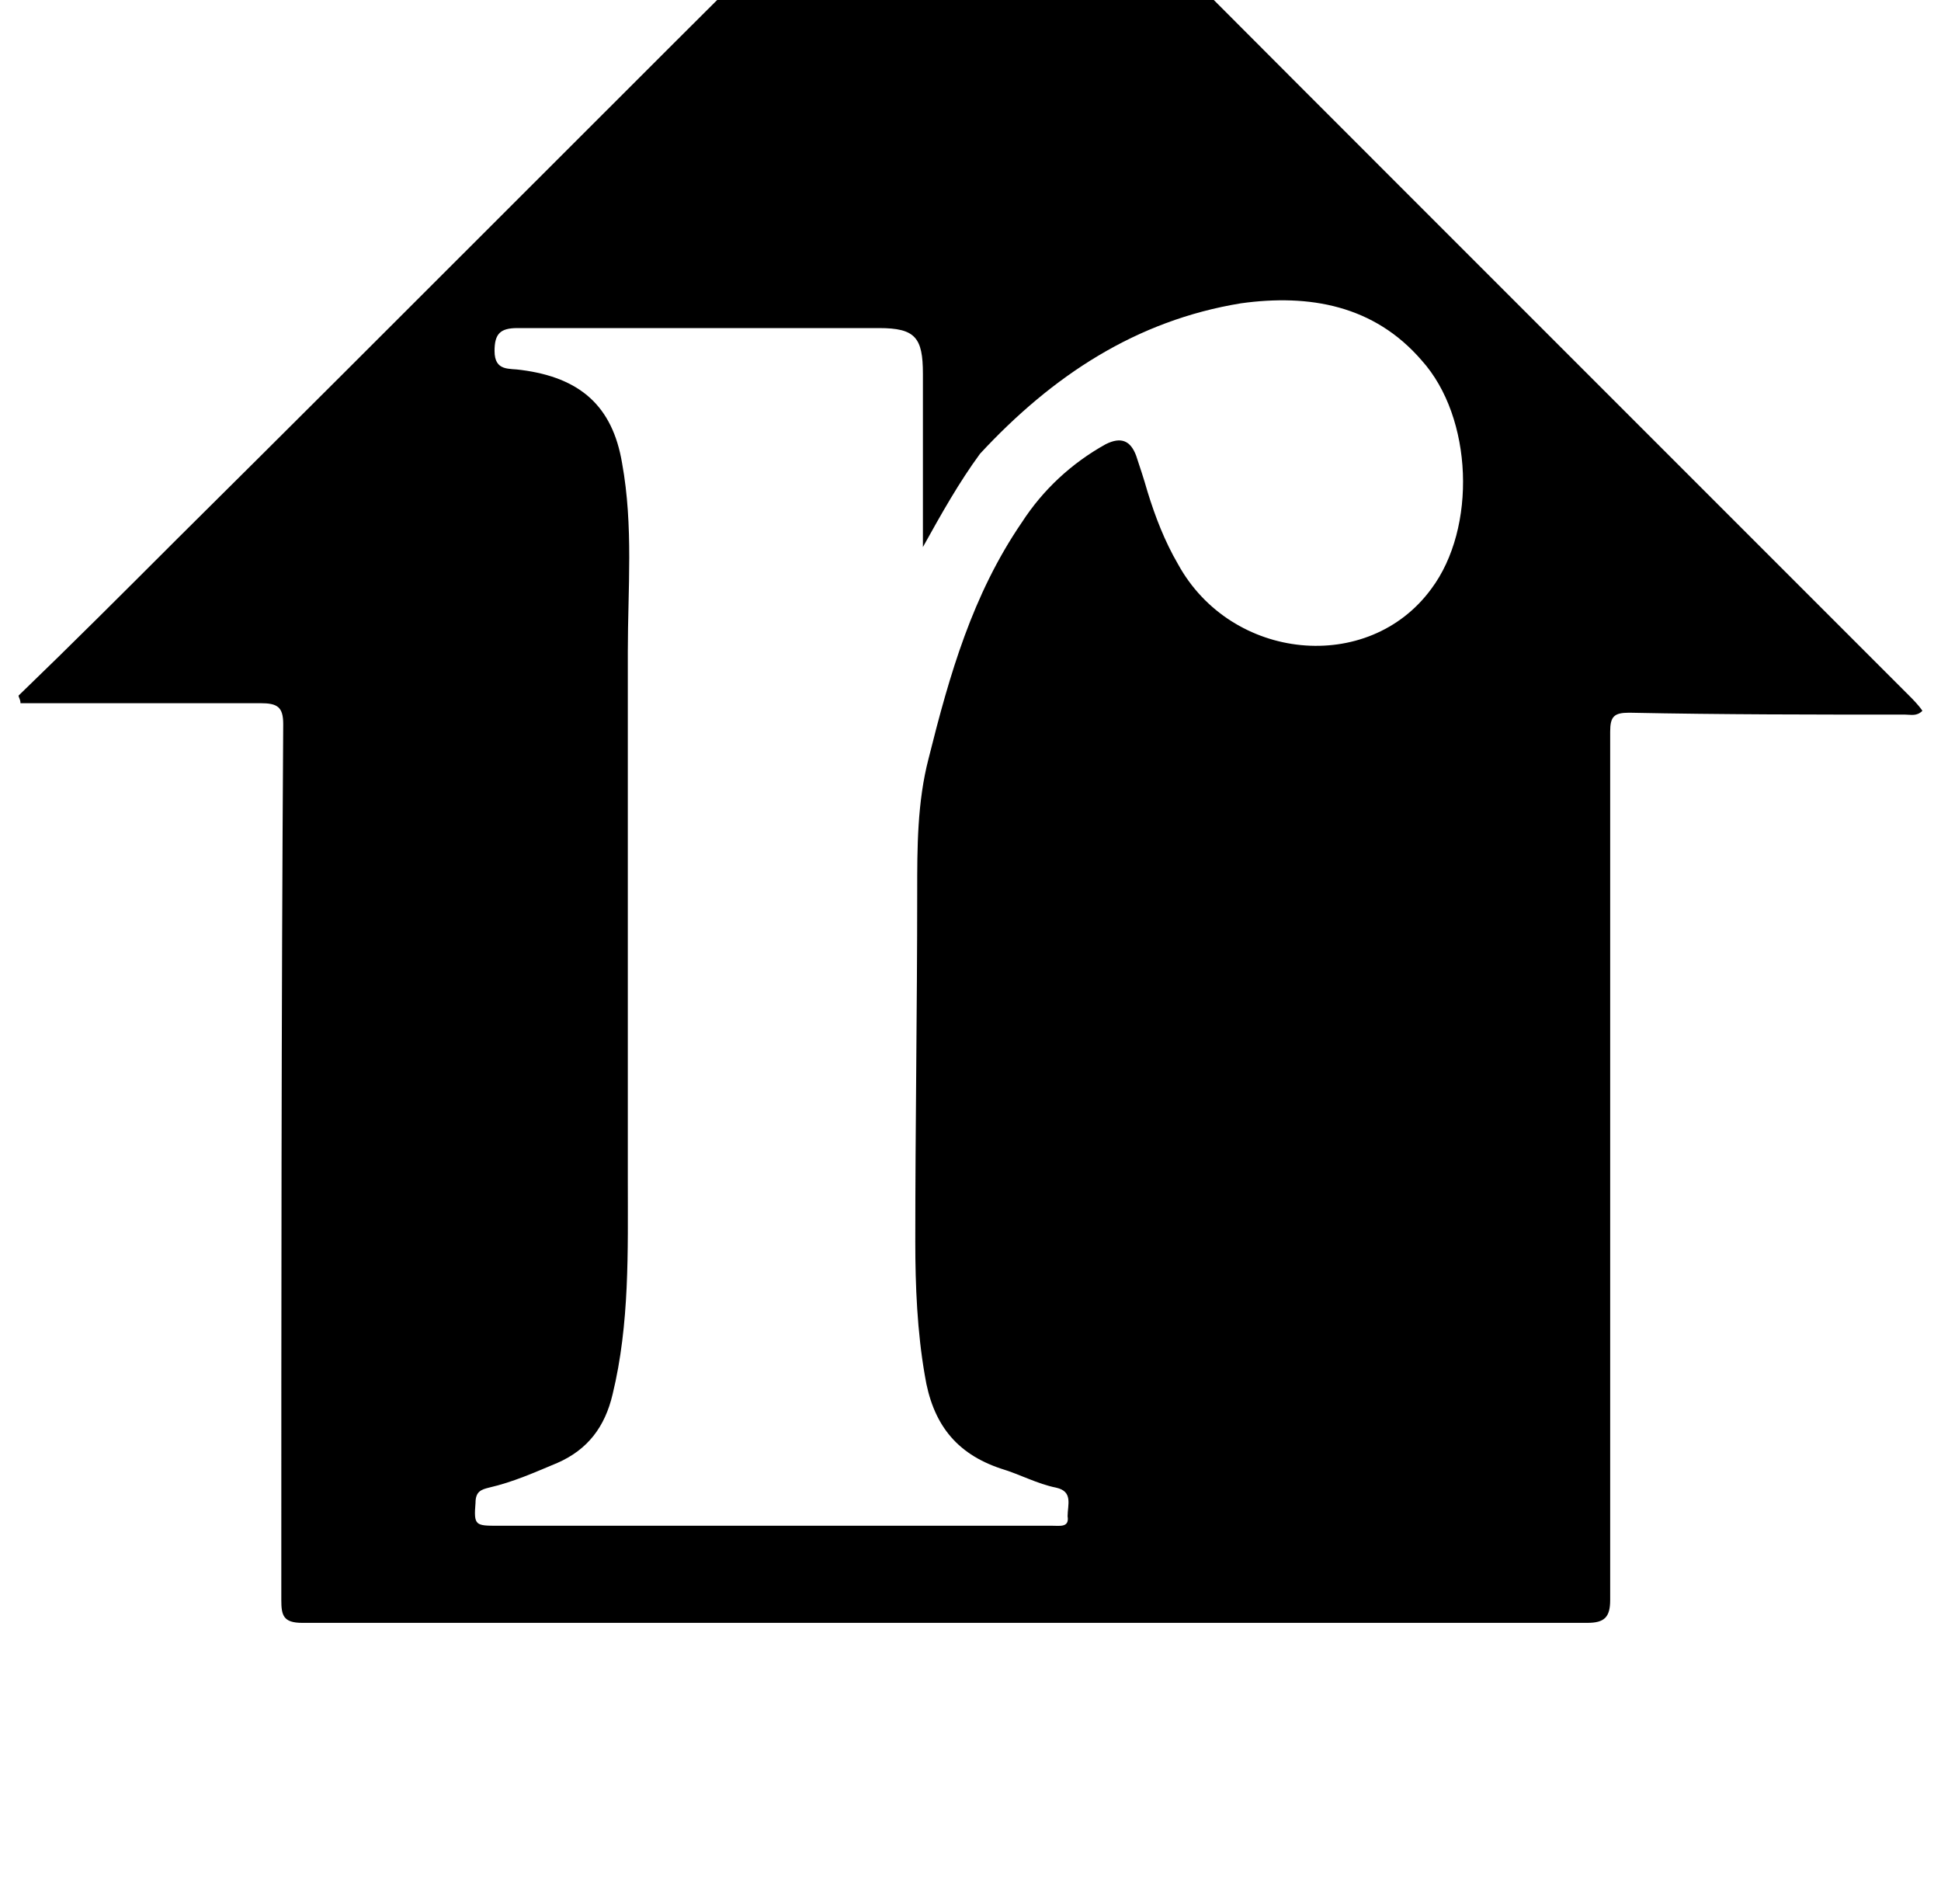 <?xml version="1.0" standalone="no"?>
<!DOCTYPE svg PUBLIC "-//W3C//DTD SVG 1.1//EN" "http://www.w3.org/Graphics/SVG/1.1/DTD/svg11.dtd" >
<svg xmlns="http://www.w3.org/2000/svg" xmlns:xlink="http://www.w3.org/1999/xlink" version="1.1" viewBox="-10 0 1044 1024">
   <path fill="currentColor"
d="M0 374.072c28.672 -27.648 57.344 -56.32 84.992 -83.969c119.808 -118.783 238.592 -238.592 358.399 -357.376c19.456 -19.455 38.912 -37.888 57.345 -57.344c7.168 -7.168 11.264 -7.168 18.432 0c76.8 77.824 153.6 154.624 230.4 231.424
c89.088 89.089 178.176 178.177 267.264 267.265c2.048 2.048 5.12 5.12 7.168 8.191c-3.072 3.072 -6.144 2.048 -9.216 2.048c-49.152 0 -98.304 0 -148.48 -1.023c-8.191 0 -10.239 2.048 -10.239 10.24v466.943
c0 9.217 -3.072 12.288 -12.288 12.288h-691.2c-10.24 0 -11.265 -4.096 -11.265 -12.288c0 -156.672 0 -314.368 1.024 -471.04c0 -9.216 -3.072 -11.264 -12.288 -11.264h-119.808h-9.216c0 -2.048 -1.024 -3.072 -1.024 -4.096z
M486.4 294.2v-93.185c0 -19.456 -4.097 -24.575 -23.553 -24.575h-194.56c-9.216 0 -12.288 3.071 -12.288 12.287c0 11.265 8.192 9.217 14.336 10.24c31.744 4.097 49.152 19.456 54.273 50.176
c6.144 33.792 3.071 67.584 3.071 101.376v283.648c0 38.912 1.024 77.824 -8.191 115.712c-4.097 17.408 -13.312 29.696 -29.696 36.864c-12.288 5.12 -23.552 10.24 -36.864 13.312c-4.096 1.024 -7.168 2.048 -7.168 8.192
c-1.023 12.288 0 12.288 12.288 12.288h297.984c4.096 0 9.216 1.023 8.191 -5.12c0 -6.144 3.072 -13.312 -6.144 -15.36c-10.24 -2.048 -19.456 -7.168 -29.696 -10.239c-24.576 -8.192 -36.864 -24.576 -40.96 -50.177
c-4.096 -23.552 -5.12 -48.128 -5.12 -71.68c0 -62.464 1.024 -124.928 1.024 -188.416c0 -23.552 0 -48.128 6.144 -71.68c11.265 -45.057 23.553 -88.064 50.177 -126.977c11.264 -17.407 26.624 -31.744 45.056 -41.983
c8.192 -4.097 13.312 -2.048 16.384 6.144c2.048 6.145 4.096 12.288 6.145 19.456c4.096 13.312 9.216 26.624 16.384 38.912c28.672 52.224 102.399 59.392 136.191 13.312c24.576 -32.768 22.528 -92.159 -5.119 -122.88
c-25.601 -29.695 -60.416 -35.84 -97.28 -30.72c-56.32 9.216 -101.376 38.912 -140.288 80.897c-11.264 15.359 -20.48 31.743 -30.72 50.176z" />
</svg>
